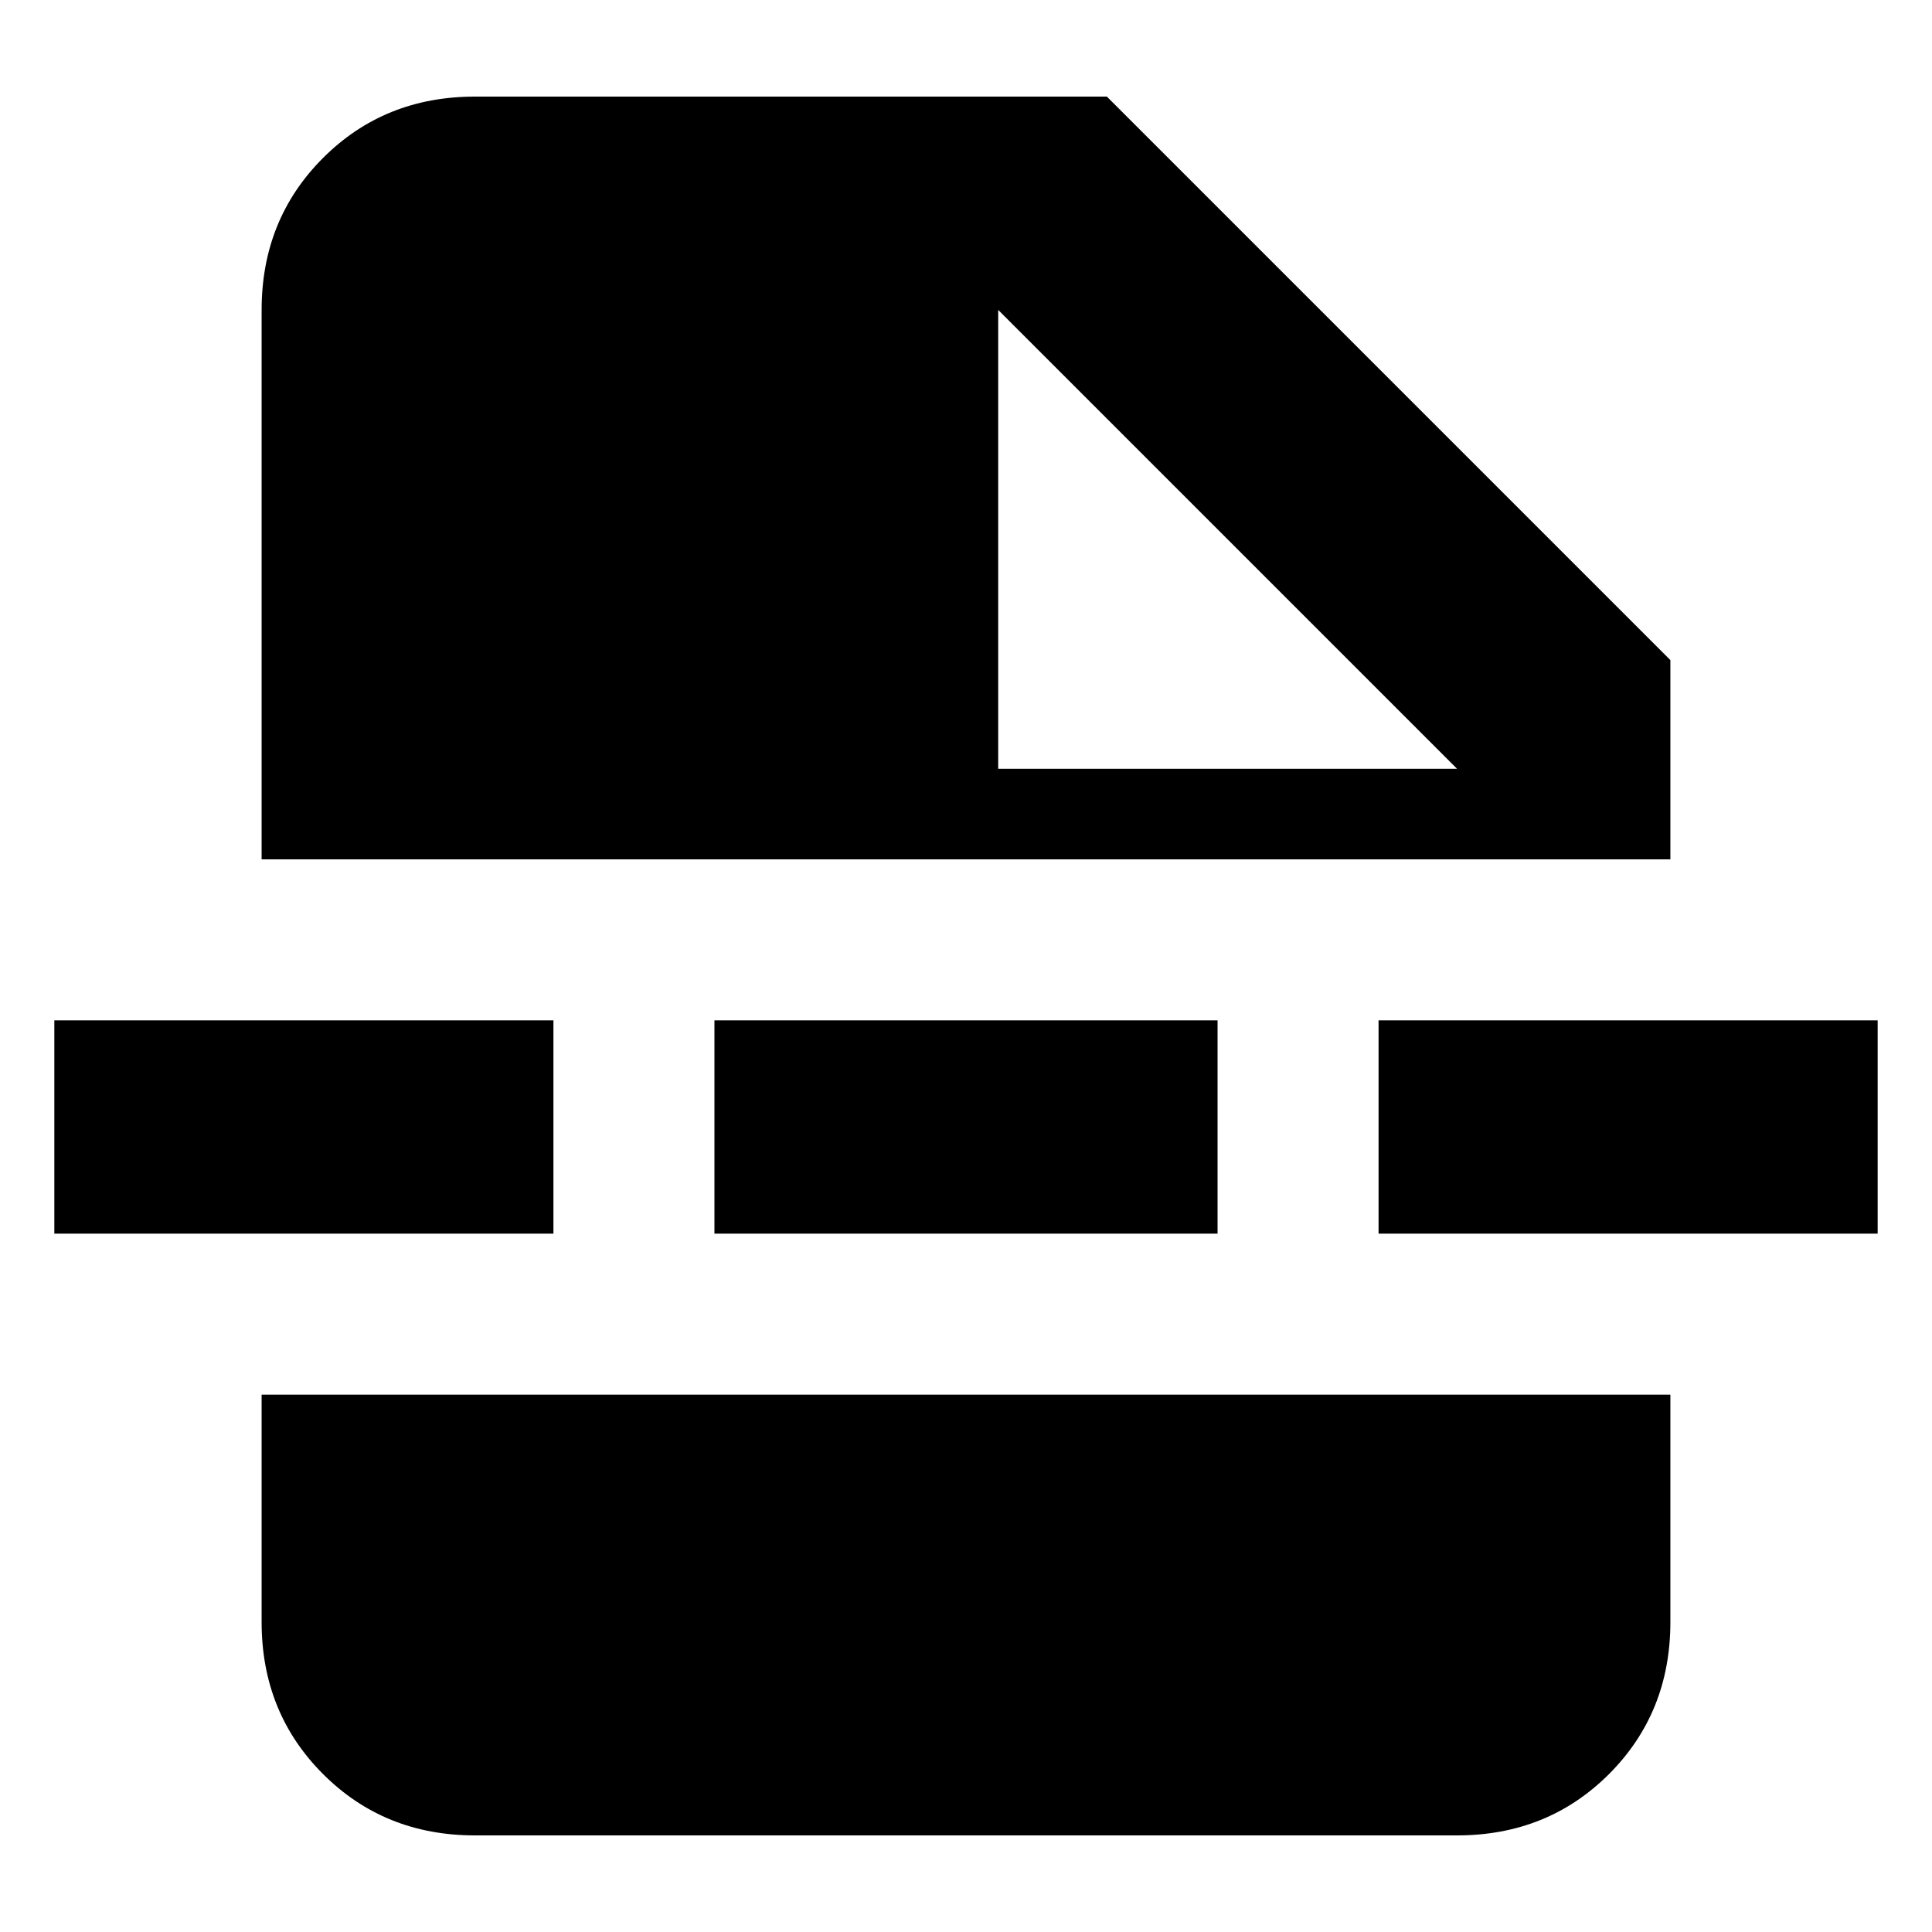 <svg xmlns="http://www.w3.org/2000/svg" height="24" width="24"><path d="M5.9 22.8q-1.125 0-1.887-.762-.763-.763-.763-1.888v-2.825h17.5v2.825q0 1.125-.762 1.888-.763.762-1.888.762Zm6.5-13.25h5.7l-5.7-5.7Zm-3.525 5.775v-2.65h6.25v2.65Zm8.25 0v-2.65h6.2v2.65Zm-16.45 0v-2.65h6.2v2.65Zm2.575-4.65V3.85q0-1.125.763-1.888Q4.775 1.2 5.9 1.2h7.85l7 7v2.475Z"/></svg>